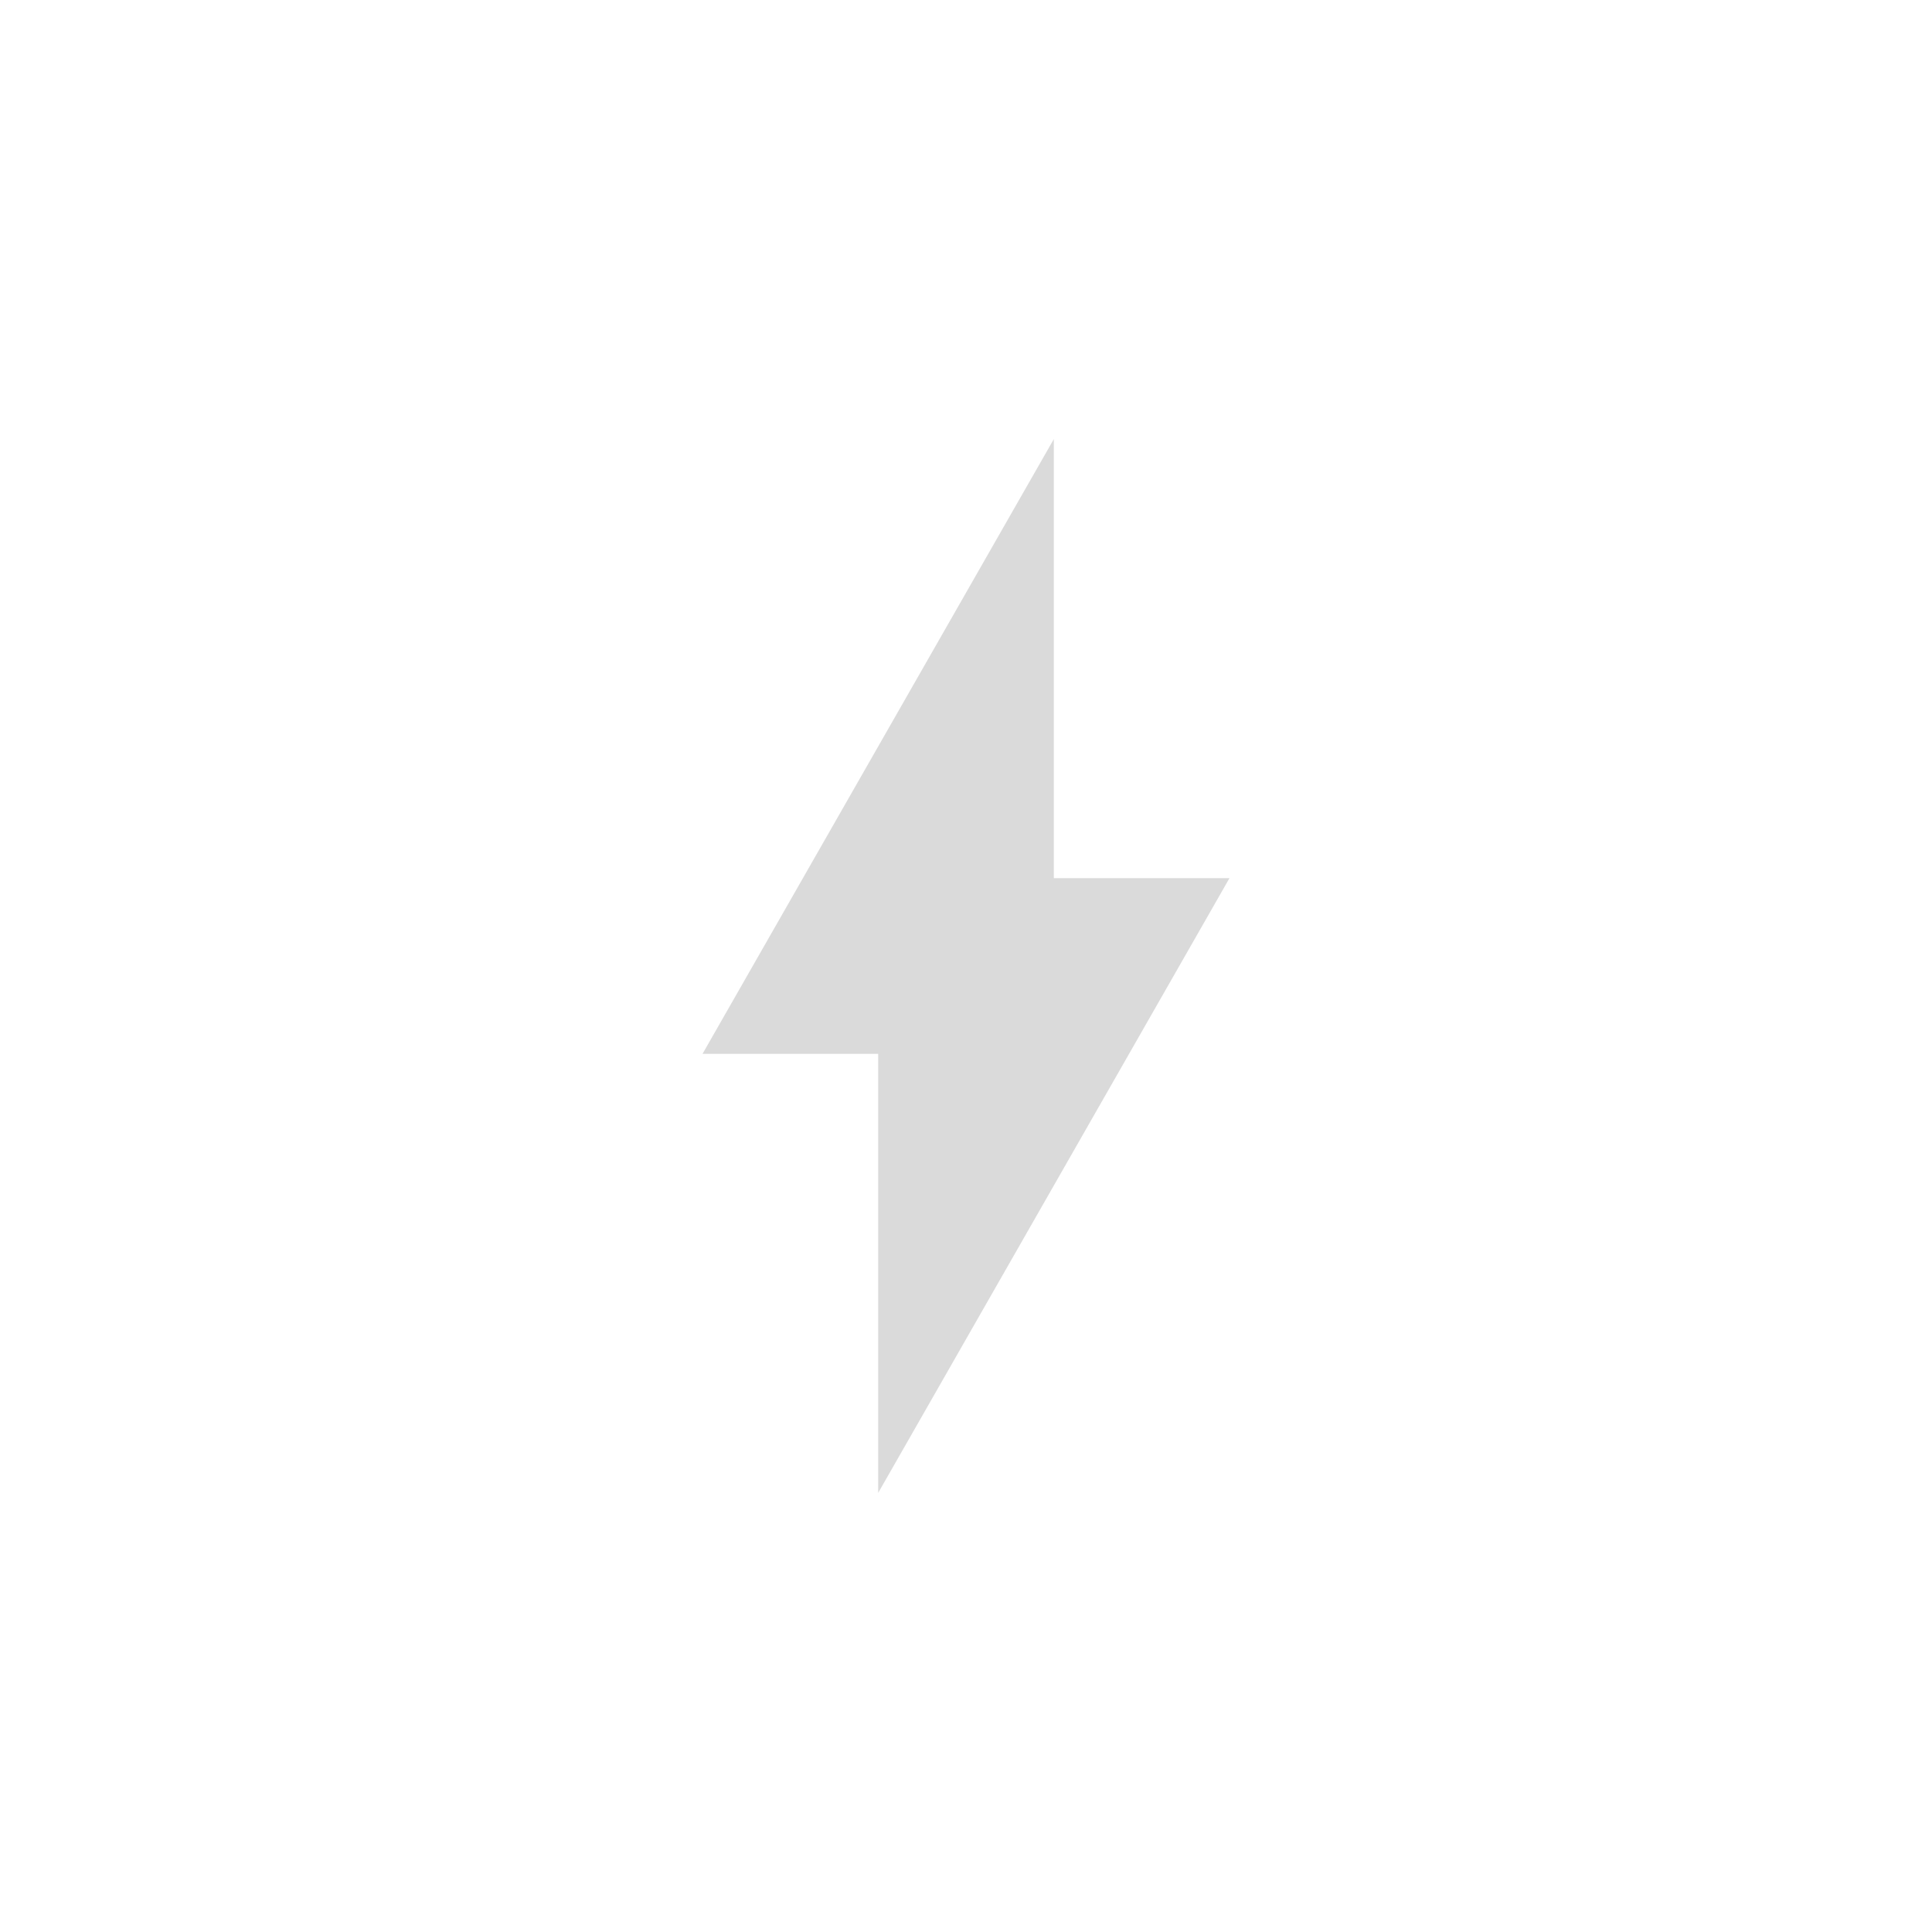 <svg xmlns="http://www.w3.org/2000/svg" viewBox="0 0 22 22">
  <defs id="defs3051">
    <style type="text/css" id="current-color-scheme">
      .ColorScheme-Text {
        color:#dadada;
      }
      </style>
  </defs>
 <path 
    style="fill:currentColor;fill-opacity:1;stroke:none" 
    d="M 12 5 L 8 12 L 10 12 L 10 17 L 14 10 L 12 10 L 12 5 z "
    class="ColorScheme-Text"
    />  
</svg>
